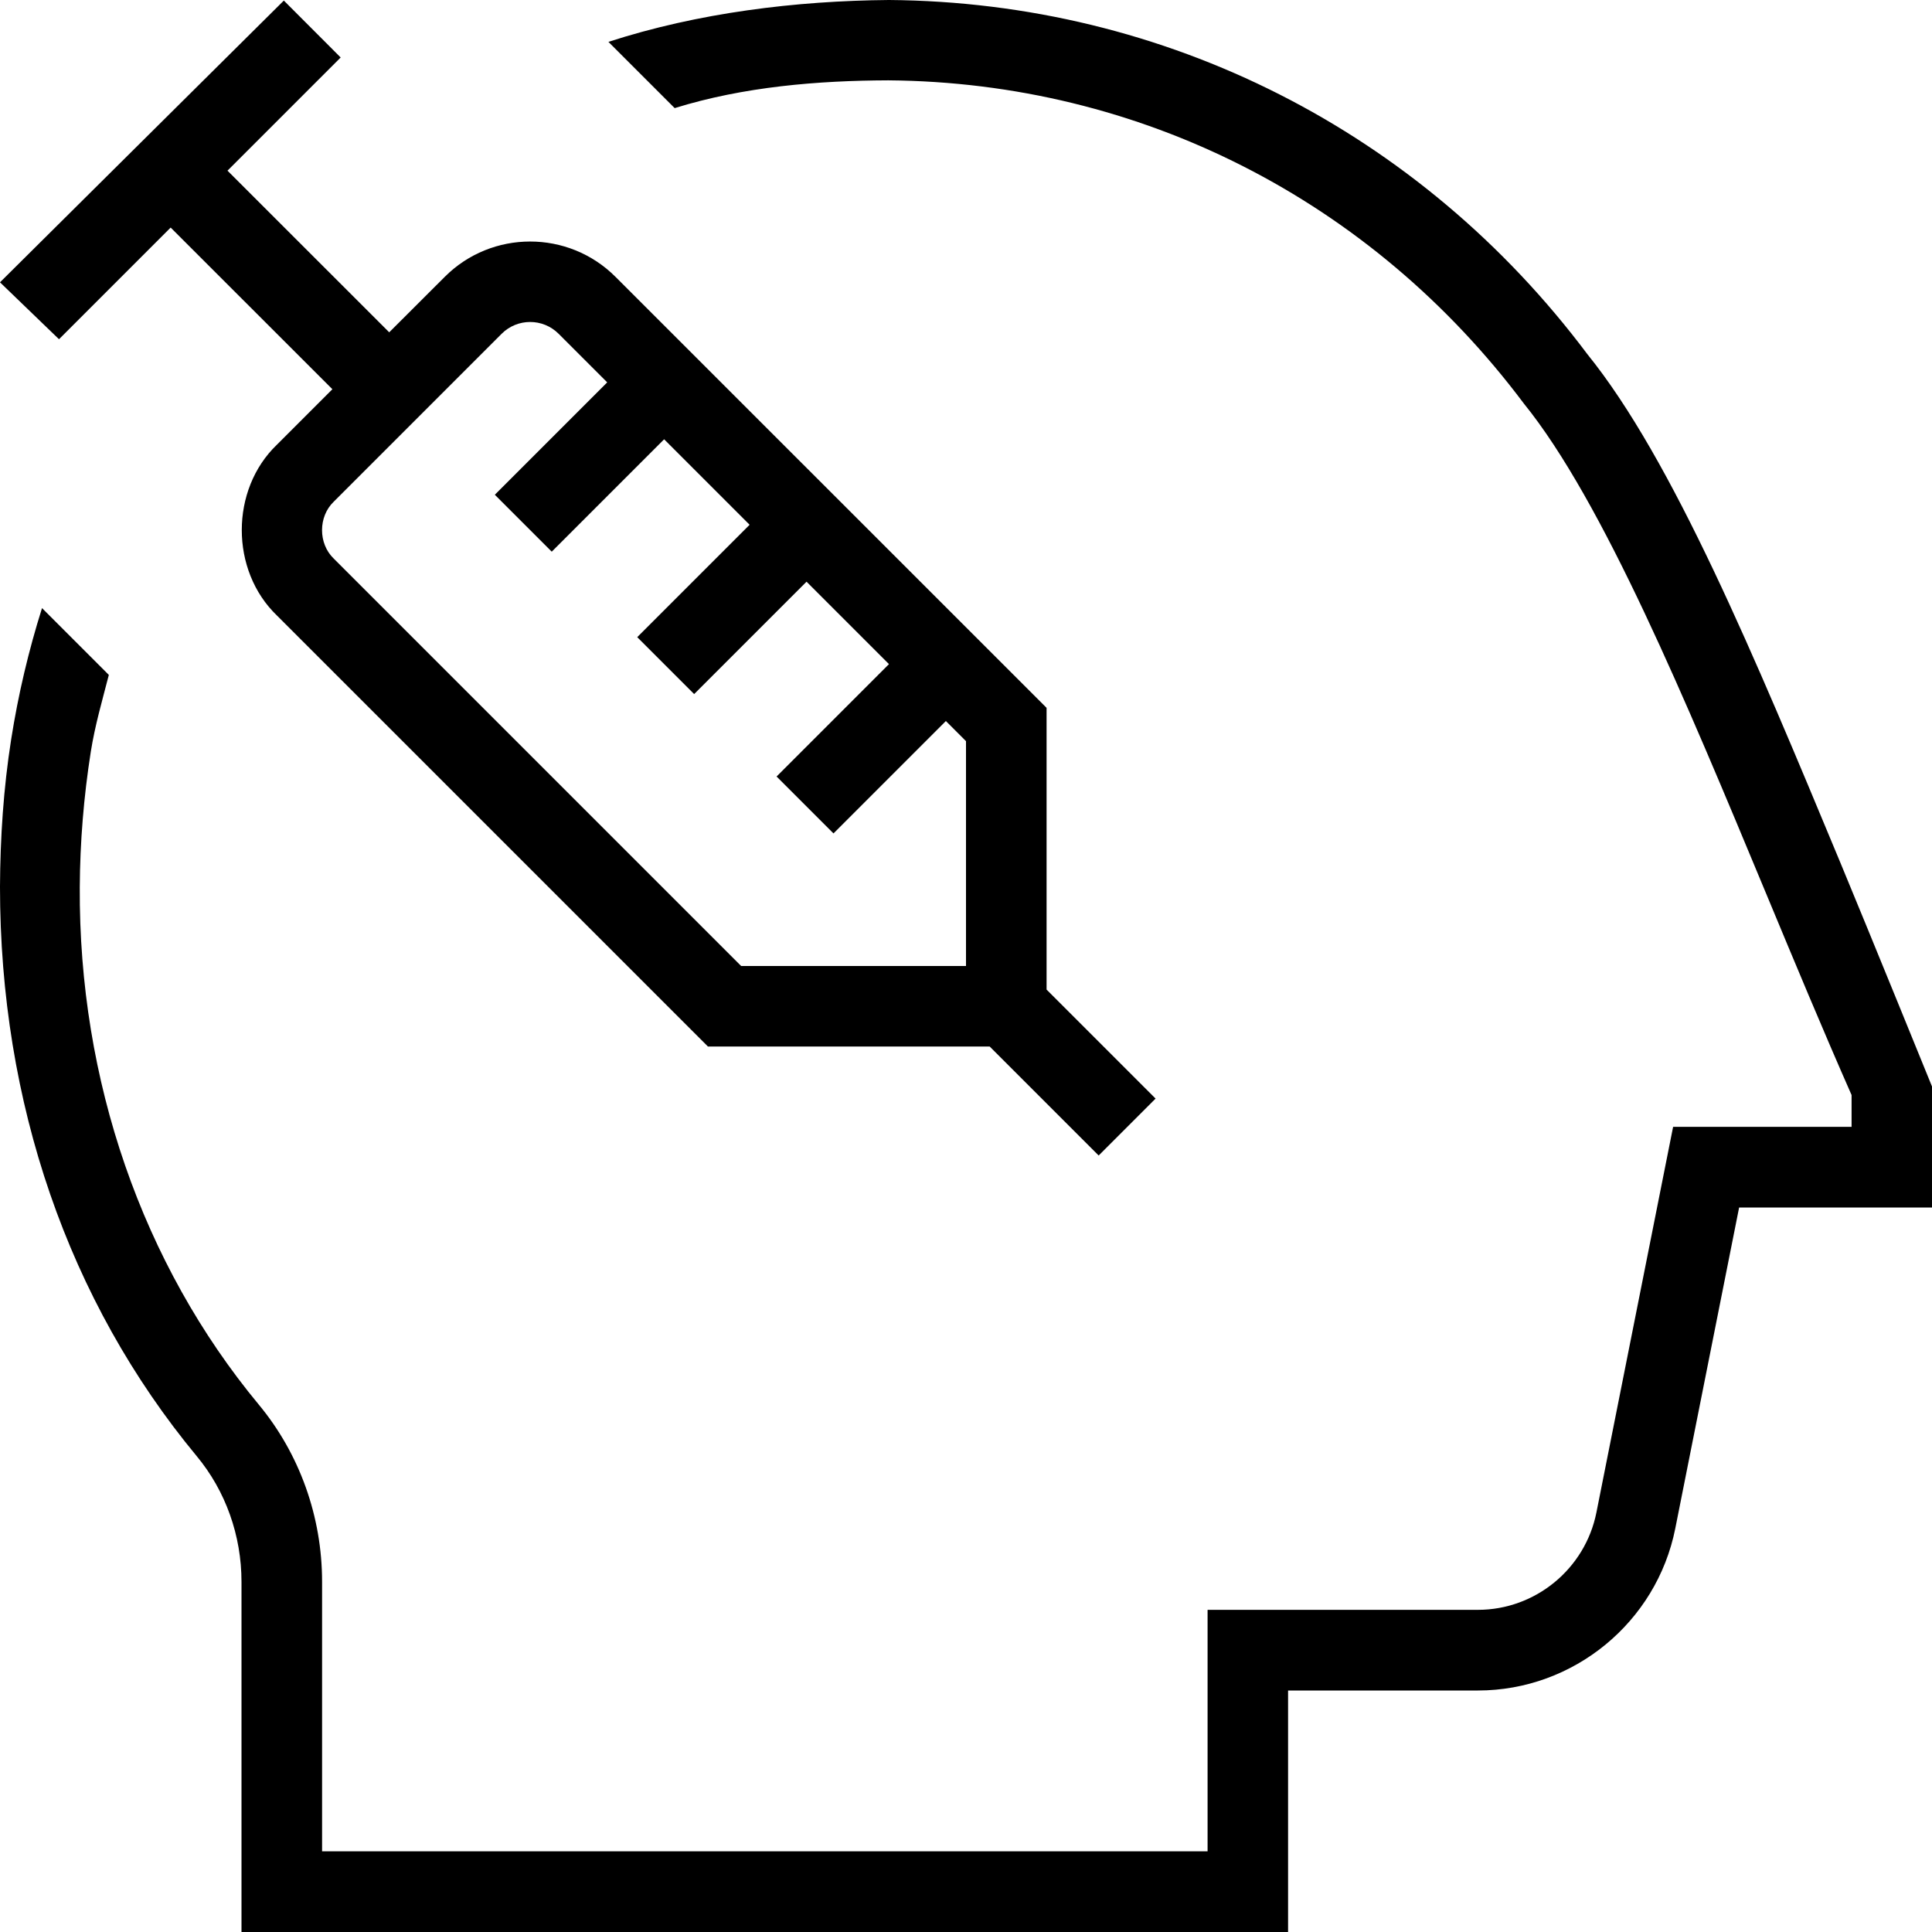 <svg id="Layer_1" viewBox="0 0 24 24" xmlns="http://www.w3.org/2000/svg" data-name="Layer 1"><path d="m2.12 2.827 2.009 2.008-.689.689c-.582.558-.582 1.563 0 2.122l5.354 5.354h3.5l1.354 1.354.707-.707-1.354-1.354v-3.5l-5.355-5.354c-.584-.585-1.537-.585-2.121 0l-.69.689-2.009-2.008 1.406-1.406-.706-.707-3.526 3.5.733.707 1.386-1.386zm4.112 1.319c.195-.195.512-.195.707 0l.604.604-1.396 1.396.707.707 1.396-1.396 1.062 1.062-1.396 1.396.707.707 1.396-1.396 1.024 1.024-1.396 1.396.707.707 1.396-1.396.25.25v2.793h-2.793l-5.061-5.061c-.194-.186-.194-.521 0-.707zm17.768 9.354v1.5h-2.396l-.793 3.987c-.232 1.166-1.264 2.013-2.452 2.013h-2.358v3h-13.001v-4.35c0-.574-.197-1.129-.556-1.561-1.598-1.929-2.444-4.395-2.444-7.074.003-.606.043-1.222.139-1.832.088-.559.217-1.103.383-1.629l.83.83c-.081.315-.172.626-.224.954-.088.56-.134 1.126-.137 1.682-.014 2.399.776 4.682 2.224 6.429.507.611.786 1.393.786 2.199v3.35h11v-3h3.358c.713 0 1.332-.508 1.472-1.208l.953-4.792h2.217v-.395c-.354-.802-.708-1.653-1.062-2.504-.997-2.396-2.027-4.873-3.009-6.086-1.897-2.532-4.771-3.99-7.895-4.015-.876.003-1.798.079-2.654.345l-.823-.823c1.115-.362 2.33-.51 3.485-.52 3.438.027 6.601 1.631 8.676 4.4 1.061 1.312 2.072 3.743 3.143 6.317.365.878 1.139 2.782 1.139 2.782z"/></svg>